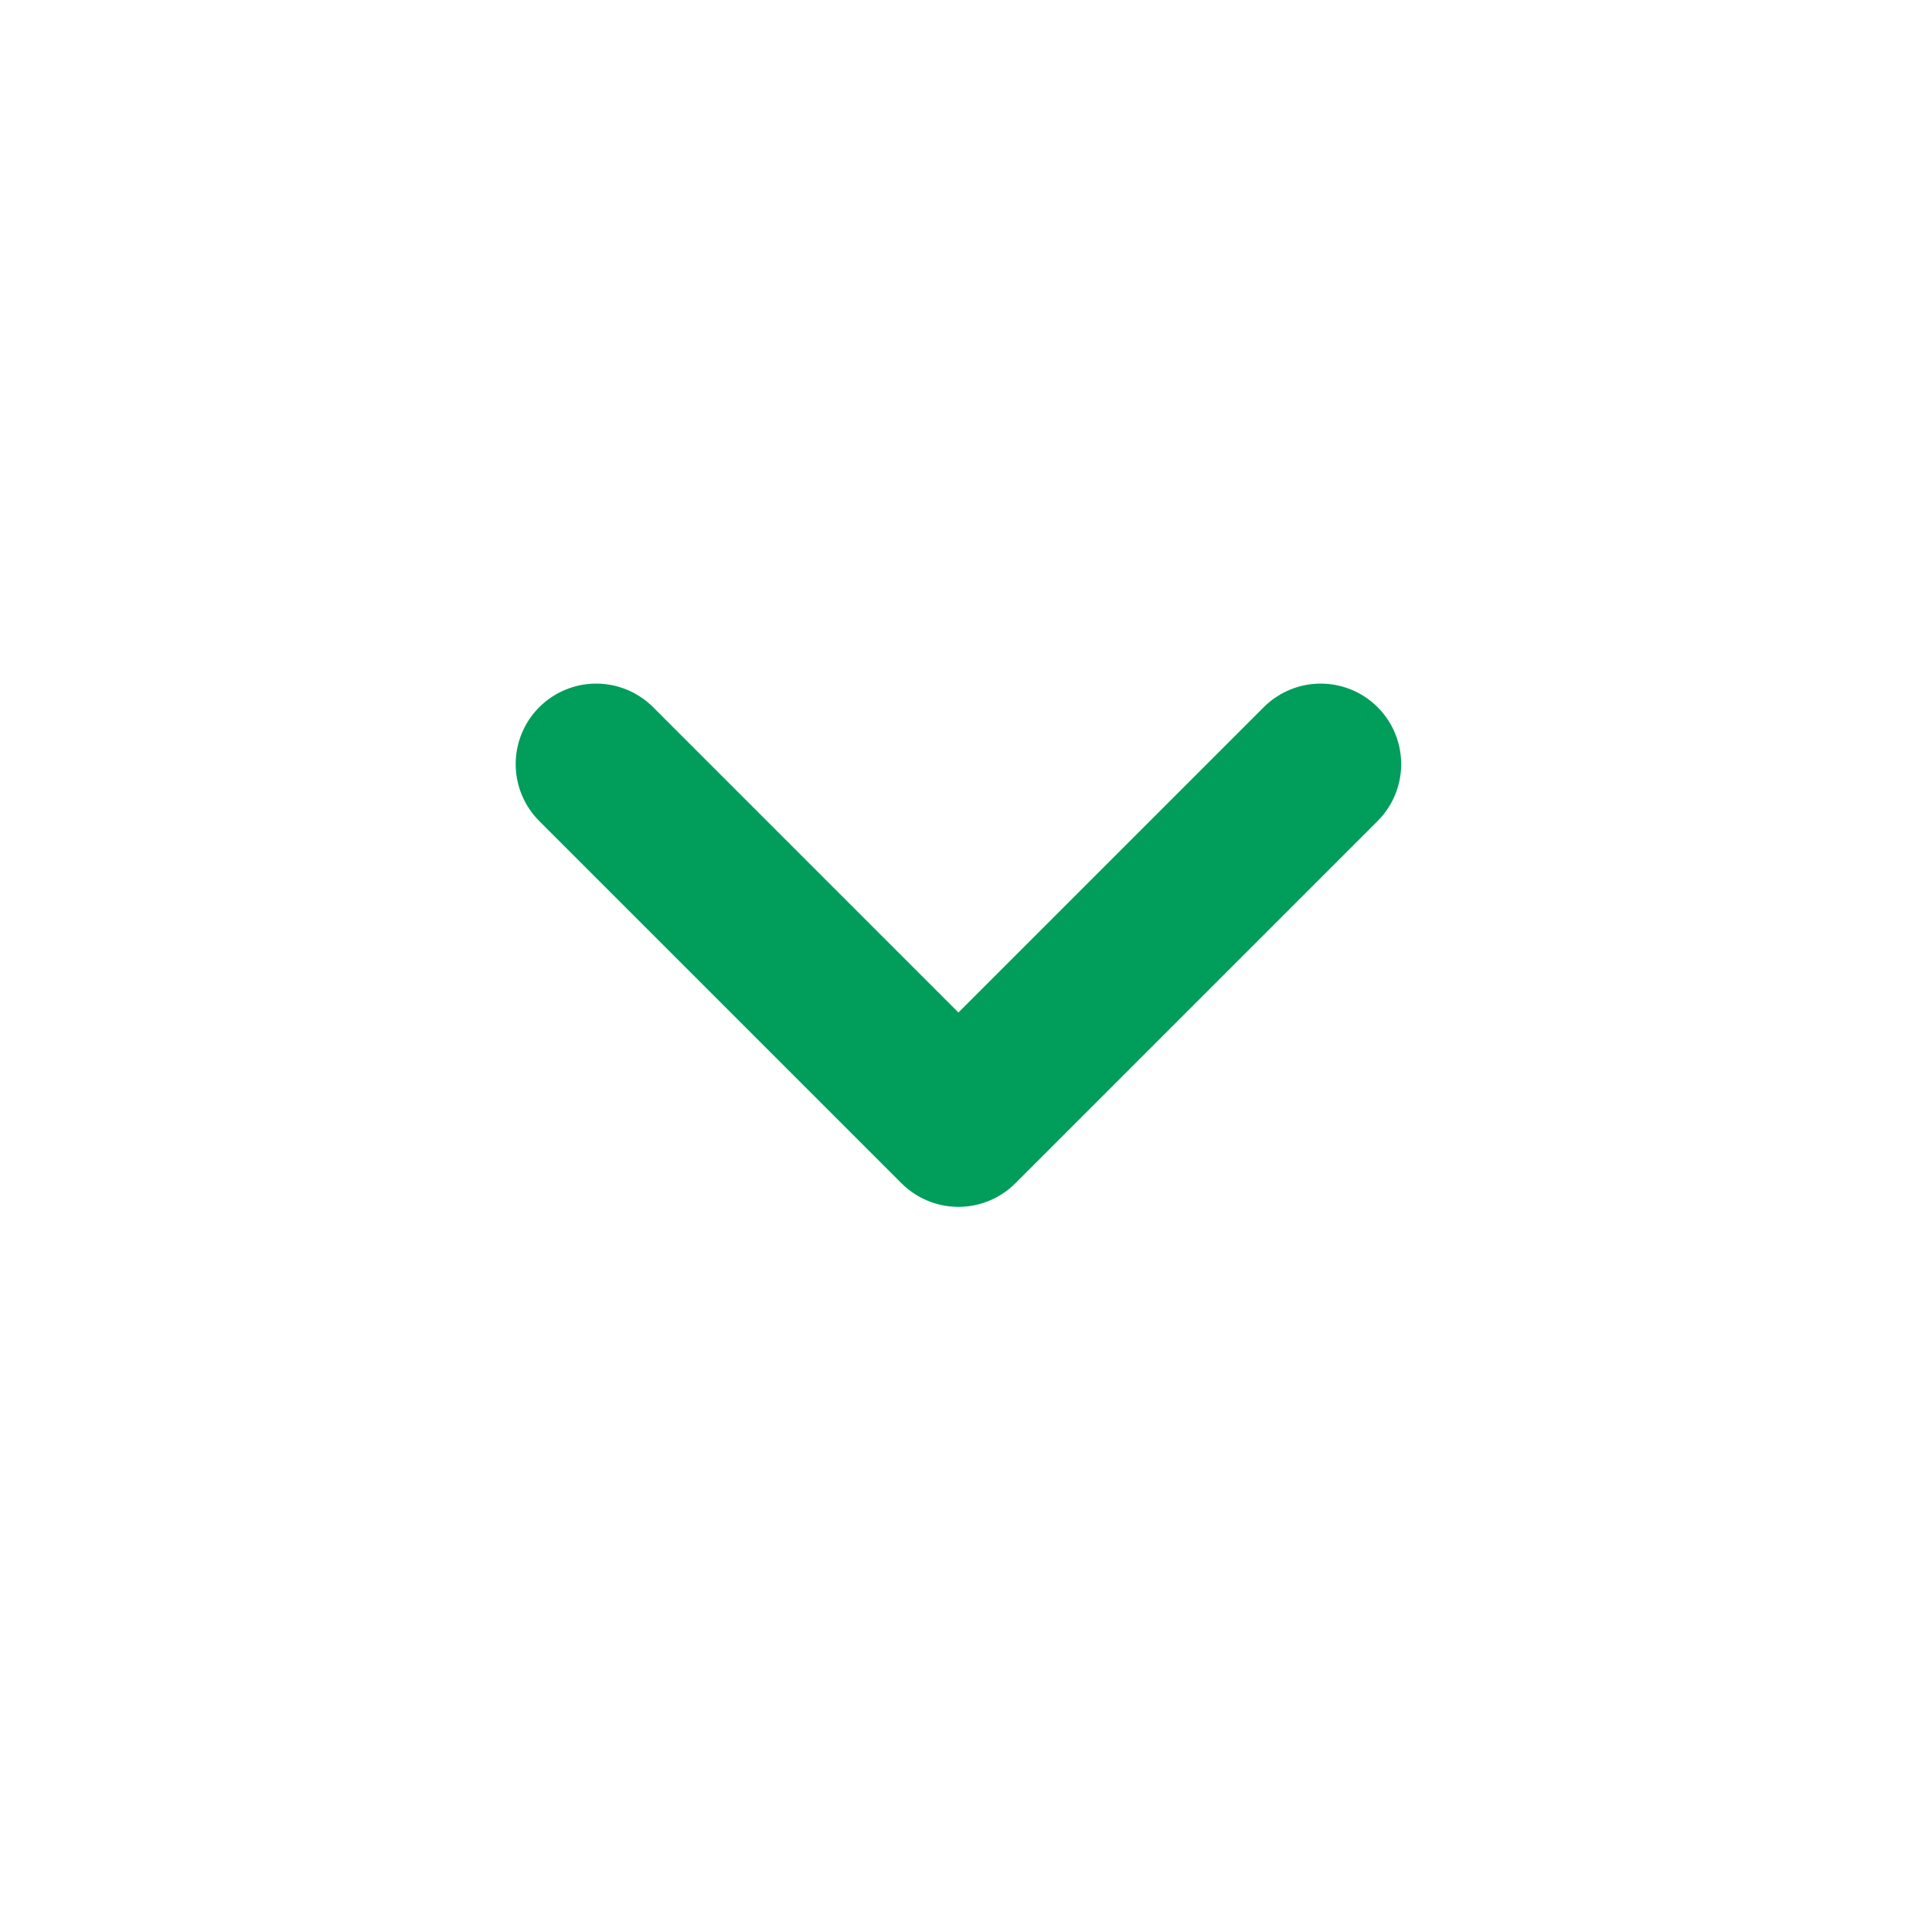 <svg width="24" height="24" viewBox="0 0 24 24" fill="none" xmlns="http://www.w3.org/2000/svg">
<g id="down">
<path id="Vector" d="M16.406 9.492L11.906 13.992L7.406 9.492" stroke="#009D5B" stroke-width="2" stroke-linecap="round" stroke-linejoin="round"/>
</g>
<defs>
<linearGradient id="paint0_linear_0_31" x1="13.897" y1="9.55" x2="13.866" y2="14.159" gradientUnits="userSpaceOnUse">
<stop stop-color="#000"/>
<stop offset="1" stop-color="#000"/>
</linearGradient>
</defs>
</svg>
